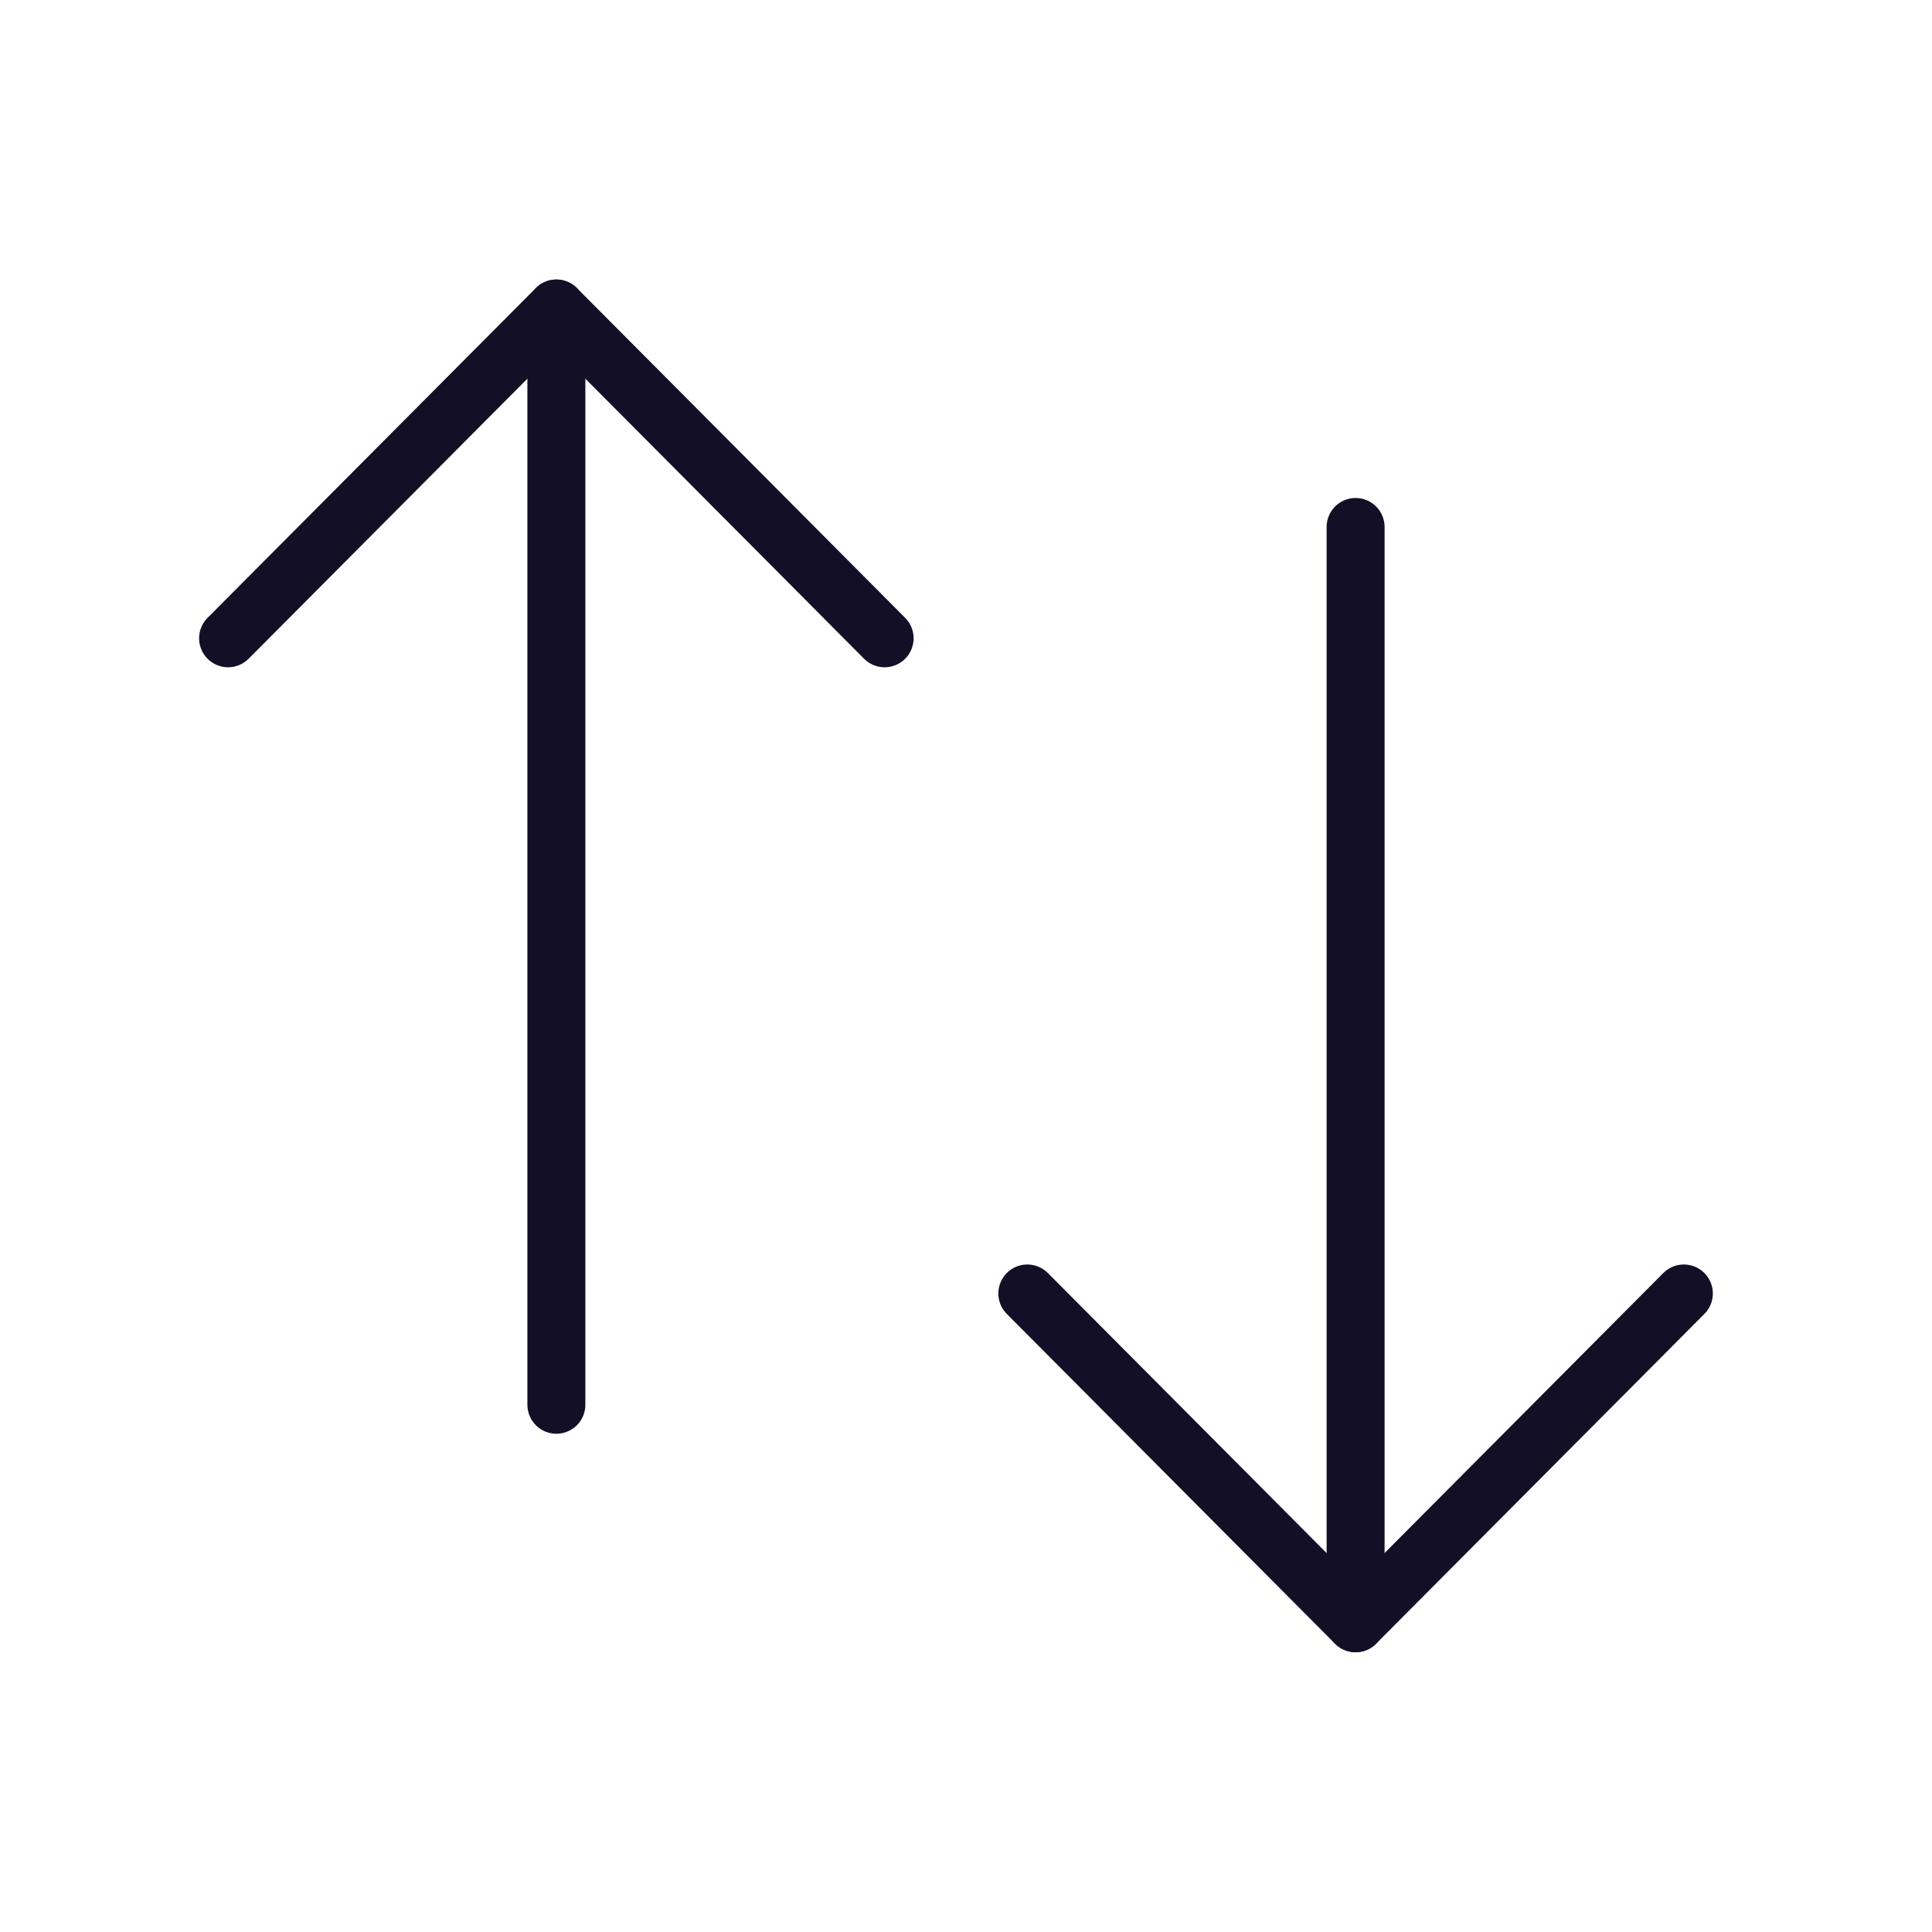 <svg width="50" height="50" viewBox="0 0 50 50" fill="none" xmlns="http://www.w3.org/2000/svg">
<path d="M35.083 42.009V13.638" stroke="#130F26" stroke-width="1.5" stroke-linecap="round" stroke-linejoin="round"/>
<path d="M43.578 33.475L35.082 42.01L26.587 33.475" stroke="#130F26" stroke-width="1.5" stroke-linecap="round" stroke-linejoin="round"/>
<path d="M14.399 7.985V36.355" stroke="#130F26" stroke-width="1.5" stroke-linecap="round" stroke-linejoin="round"/>
<path d="M5.903 16.519L14.399 7.984L22.894 16.519" stroke="#130F26" stroke-width="1.5" stroke-linecap="round" stroke-linejoin="round"/>
</svg>
